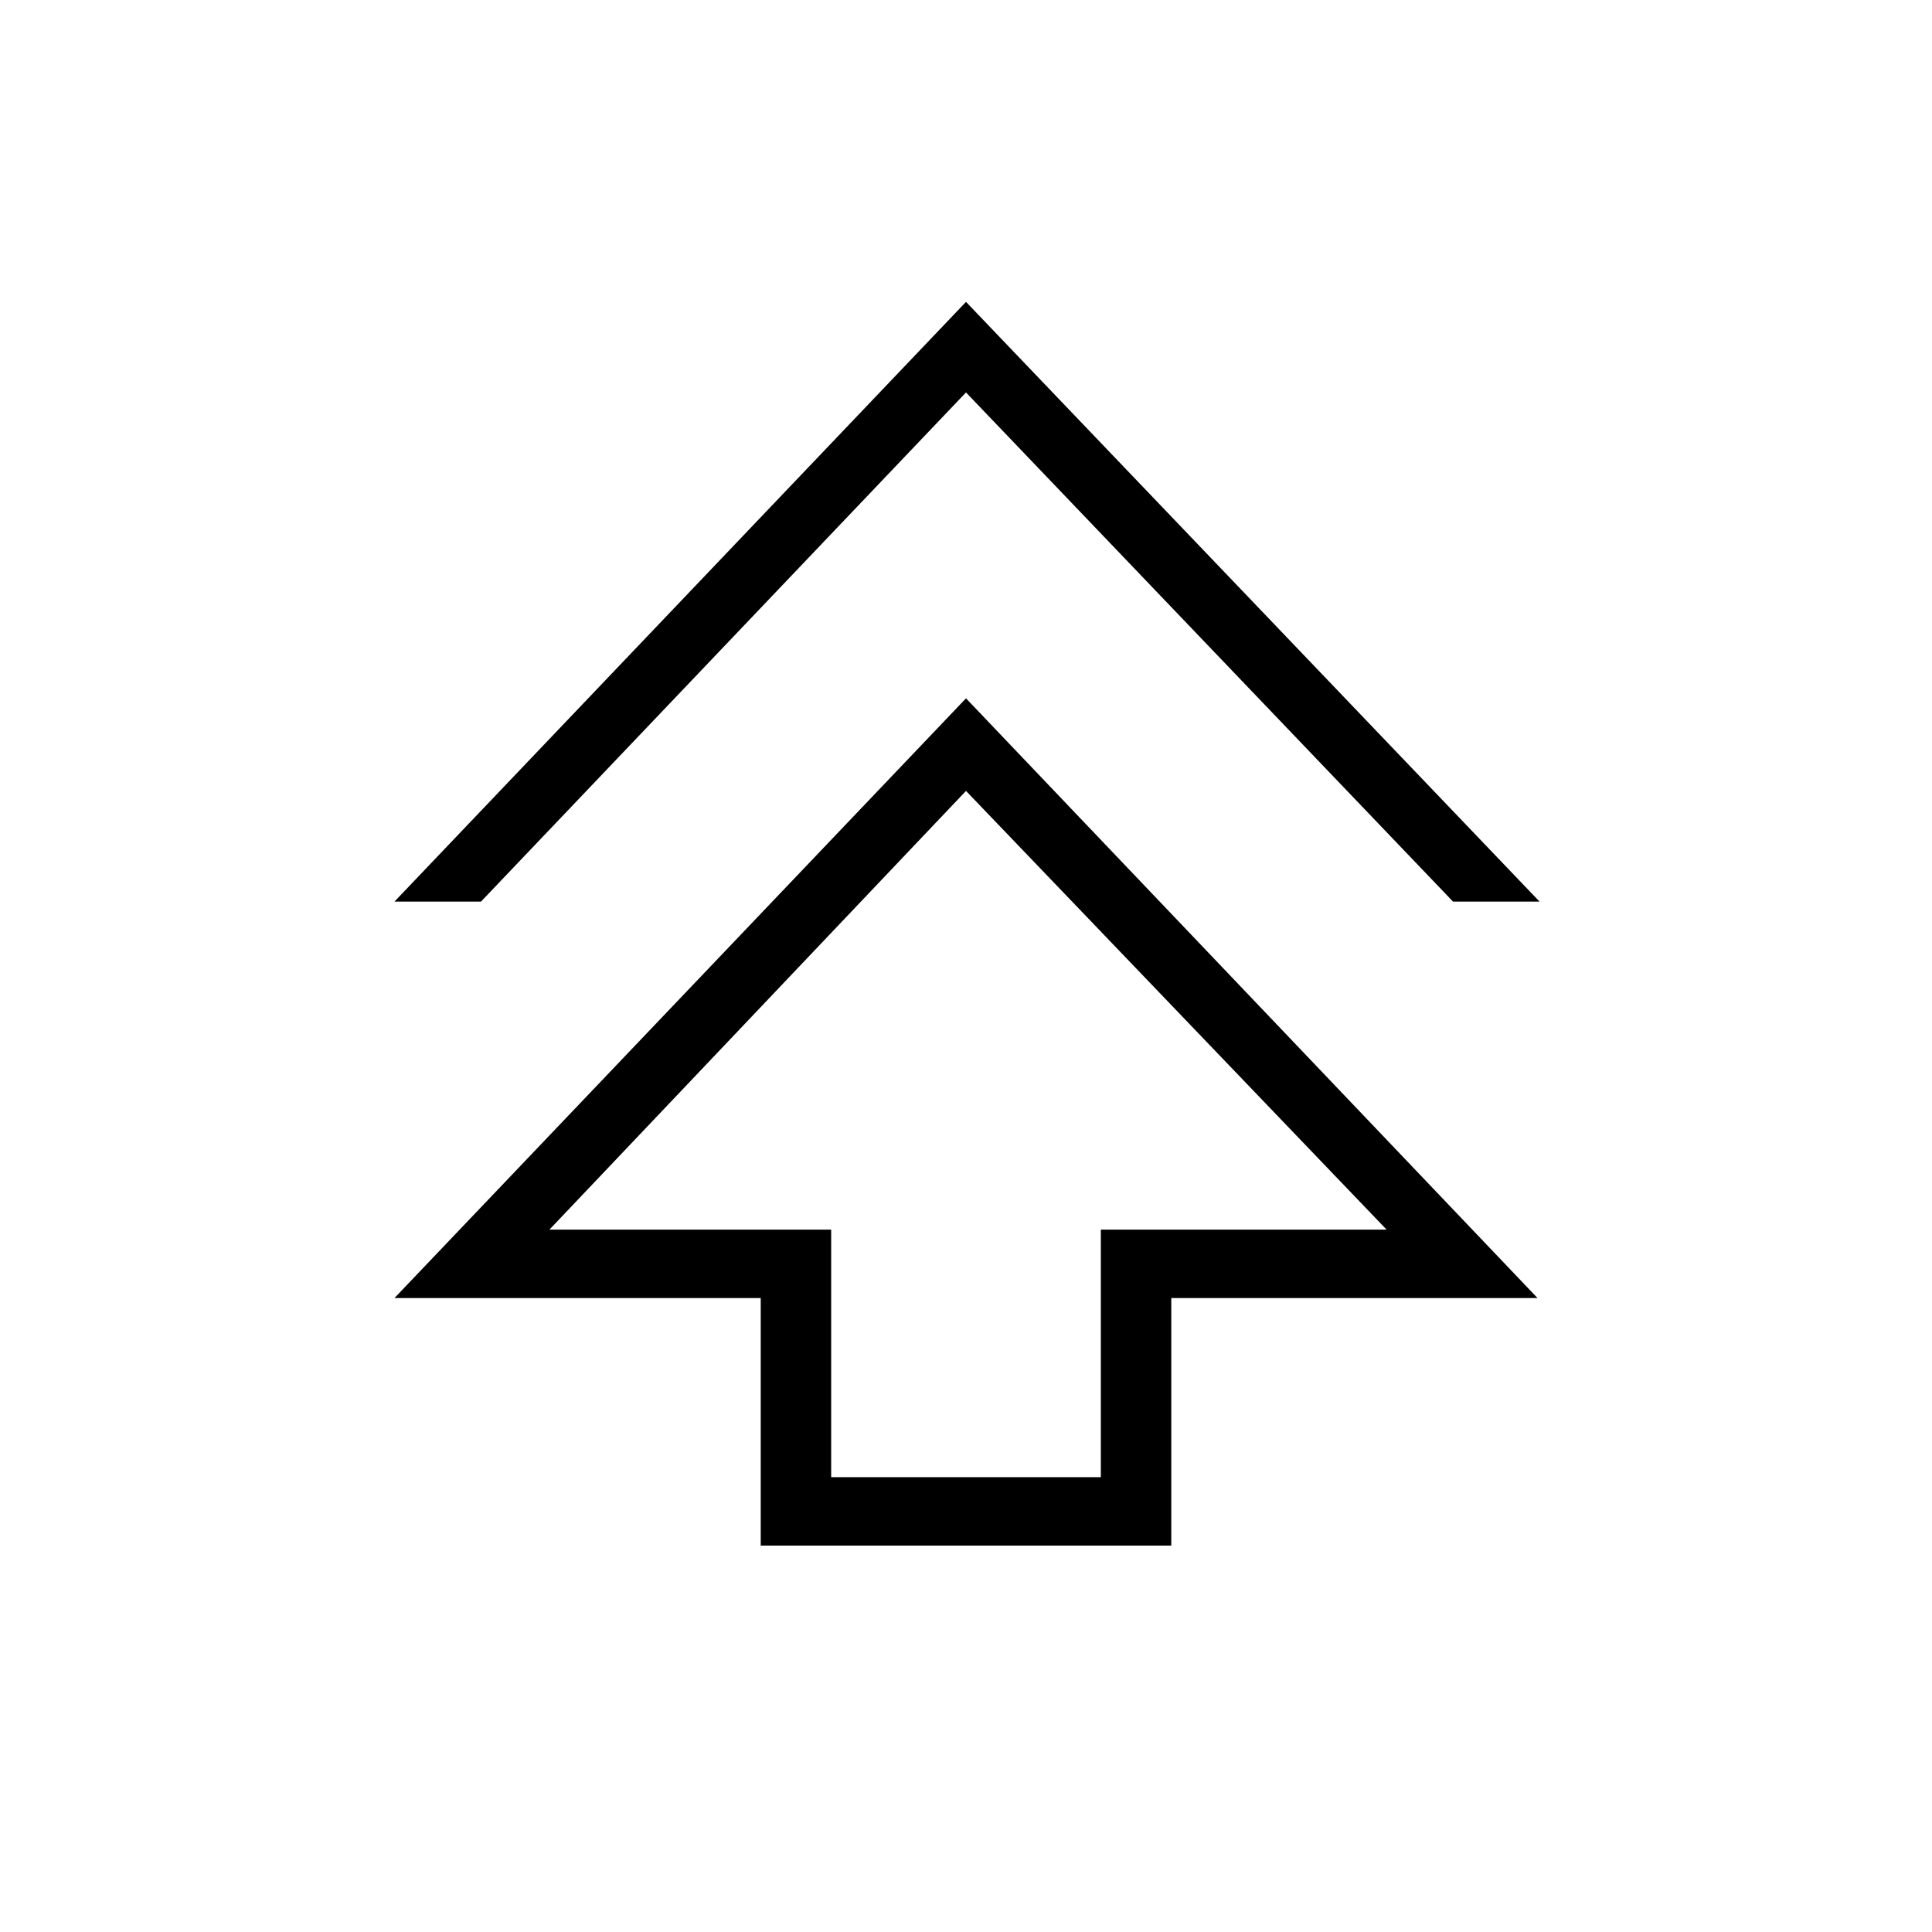 <svg xmlns="http://www.w3.org/2000/svg" height="48" viewBox="0 -960 960 960" width="48"><path d="M378-192v-123H196l284-298 284 298H582v123H378Zm35-34h134v-123h142L480-567 273-349h140v123ZM196-512l284-298 285 298h-43L480-765 239-512h-43Zm284 163Z"/></svg>